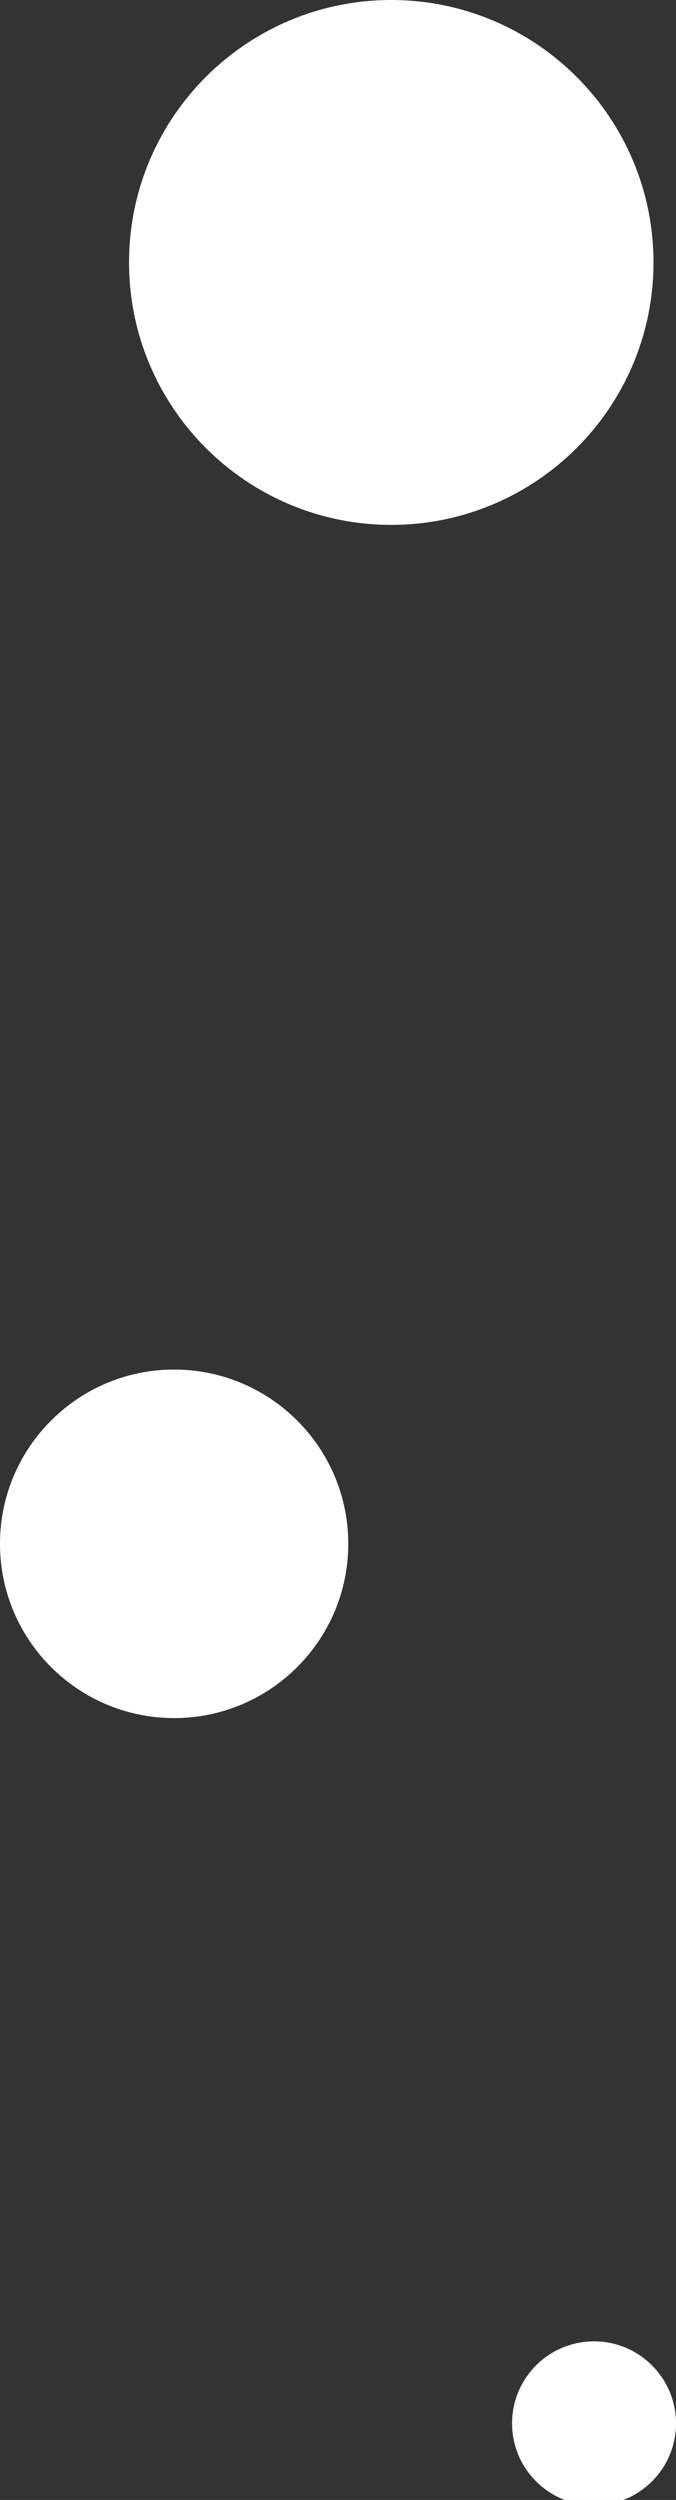 <?xml version="1.0" encoding="utf-8"?>
<!-- Generator: Adobe Illustrator 16.0.0, SVG Export Plug-In . SVG Version: 6.00 Build 0)  -->
<!DOCTYPE svg PUBLIC "-//W3C//DTD SVG 1.1//EN" "http://www.w3.org/Graphics/SVG/1.1/DTD/svg11.dtd">
<svg version="1.1" id="Layer_1" xmlns="http://www.w3.org/2000/svg" xmlns:xlink="http://www.w3.org/1999/xlink" x="0px" y="0px"
	 width="54.131px" height="200px" viewBox="0 0 54.131 200" enable-background="new 0 0 54.131 200" xml:space="preserve">
<rect x="0" y="0" width="54.131" height="200" fill="#333333" stroke="none"/>
<g>
	<path fill="#FFFFFF" d="M47.569,187.311c-3.629,0-6.565,2.938-6.565,6.562c0,3.624,2.937,6.562,6.565,6.562
		c3.619,0,6.562-2.938,6.562-6.562S51.188,187.311,47.569,187.311z"/>
	<path fill="#FFFFFF" d="M13.941,109.566C6.248,109.566,0,115.811,0,123.508c0,7.698,6.248,13.941,13.941,13.941
		c7.699,0,13.947-6.243,13.947-13.941C27.888,115.811,21.64,109.566,13.941,109.566z"/>
	<path fill="#FFFFFF" d="M31.328,0.002c-11.589,0-20.995,9.4-20.995,20.995c0,11.594,9.406,20.994,20.995,20.994
		c11.594,0,21-9.4,21-20.994C52.327,9.402,42.921,0.002,31.328,0.002z"/>
</g>
</svg>

